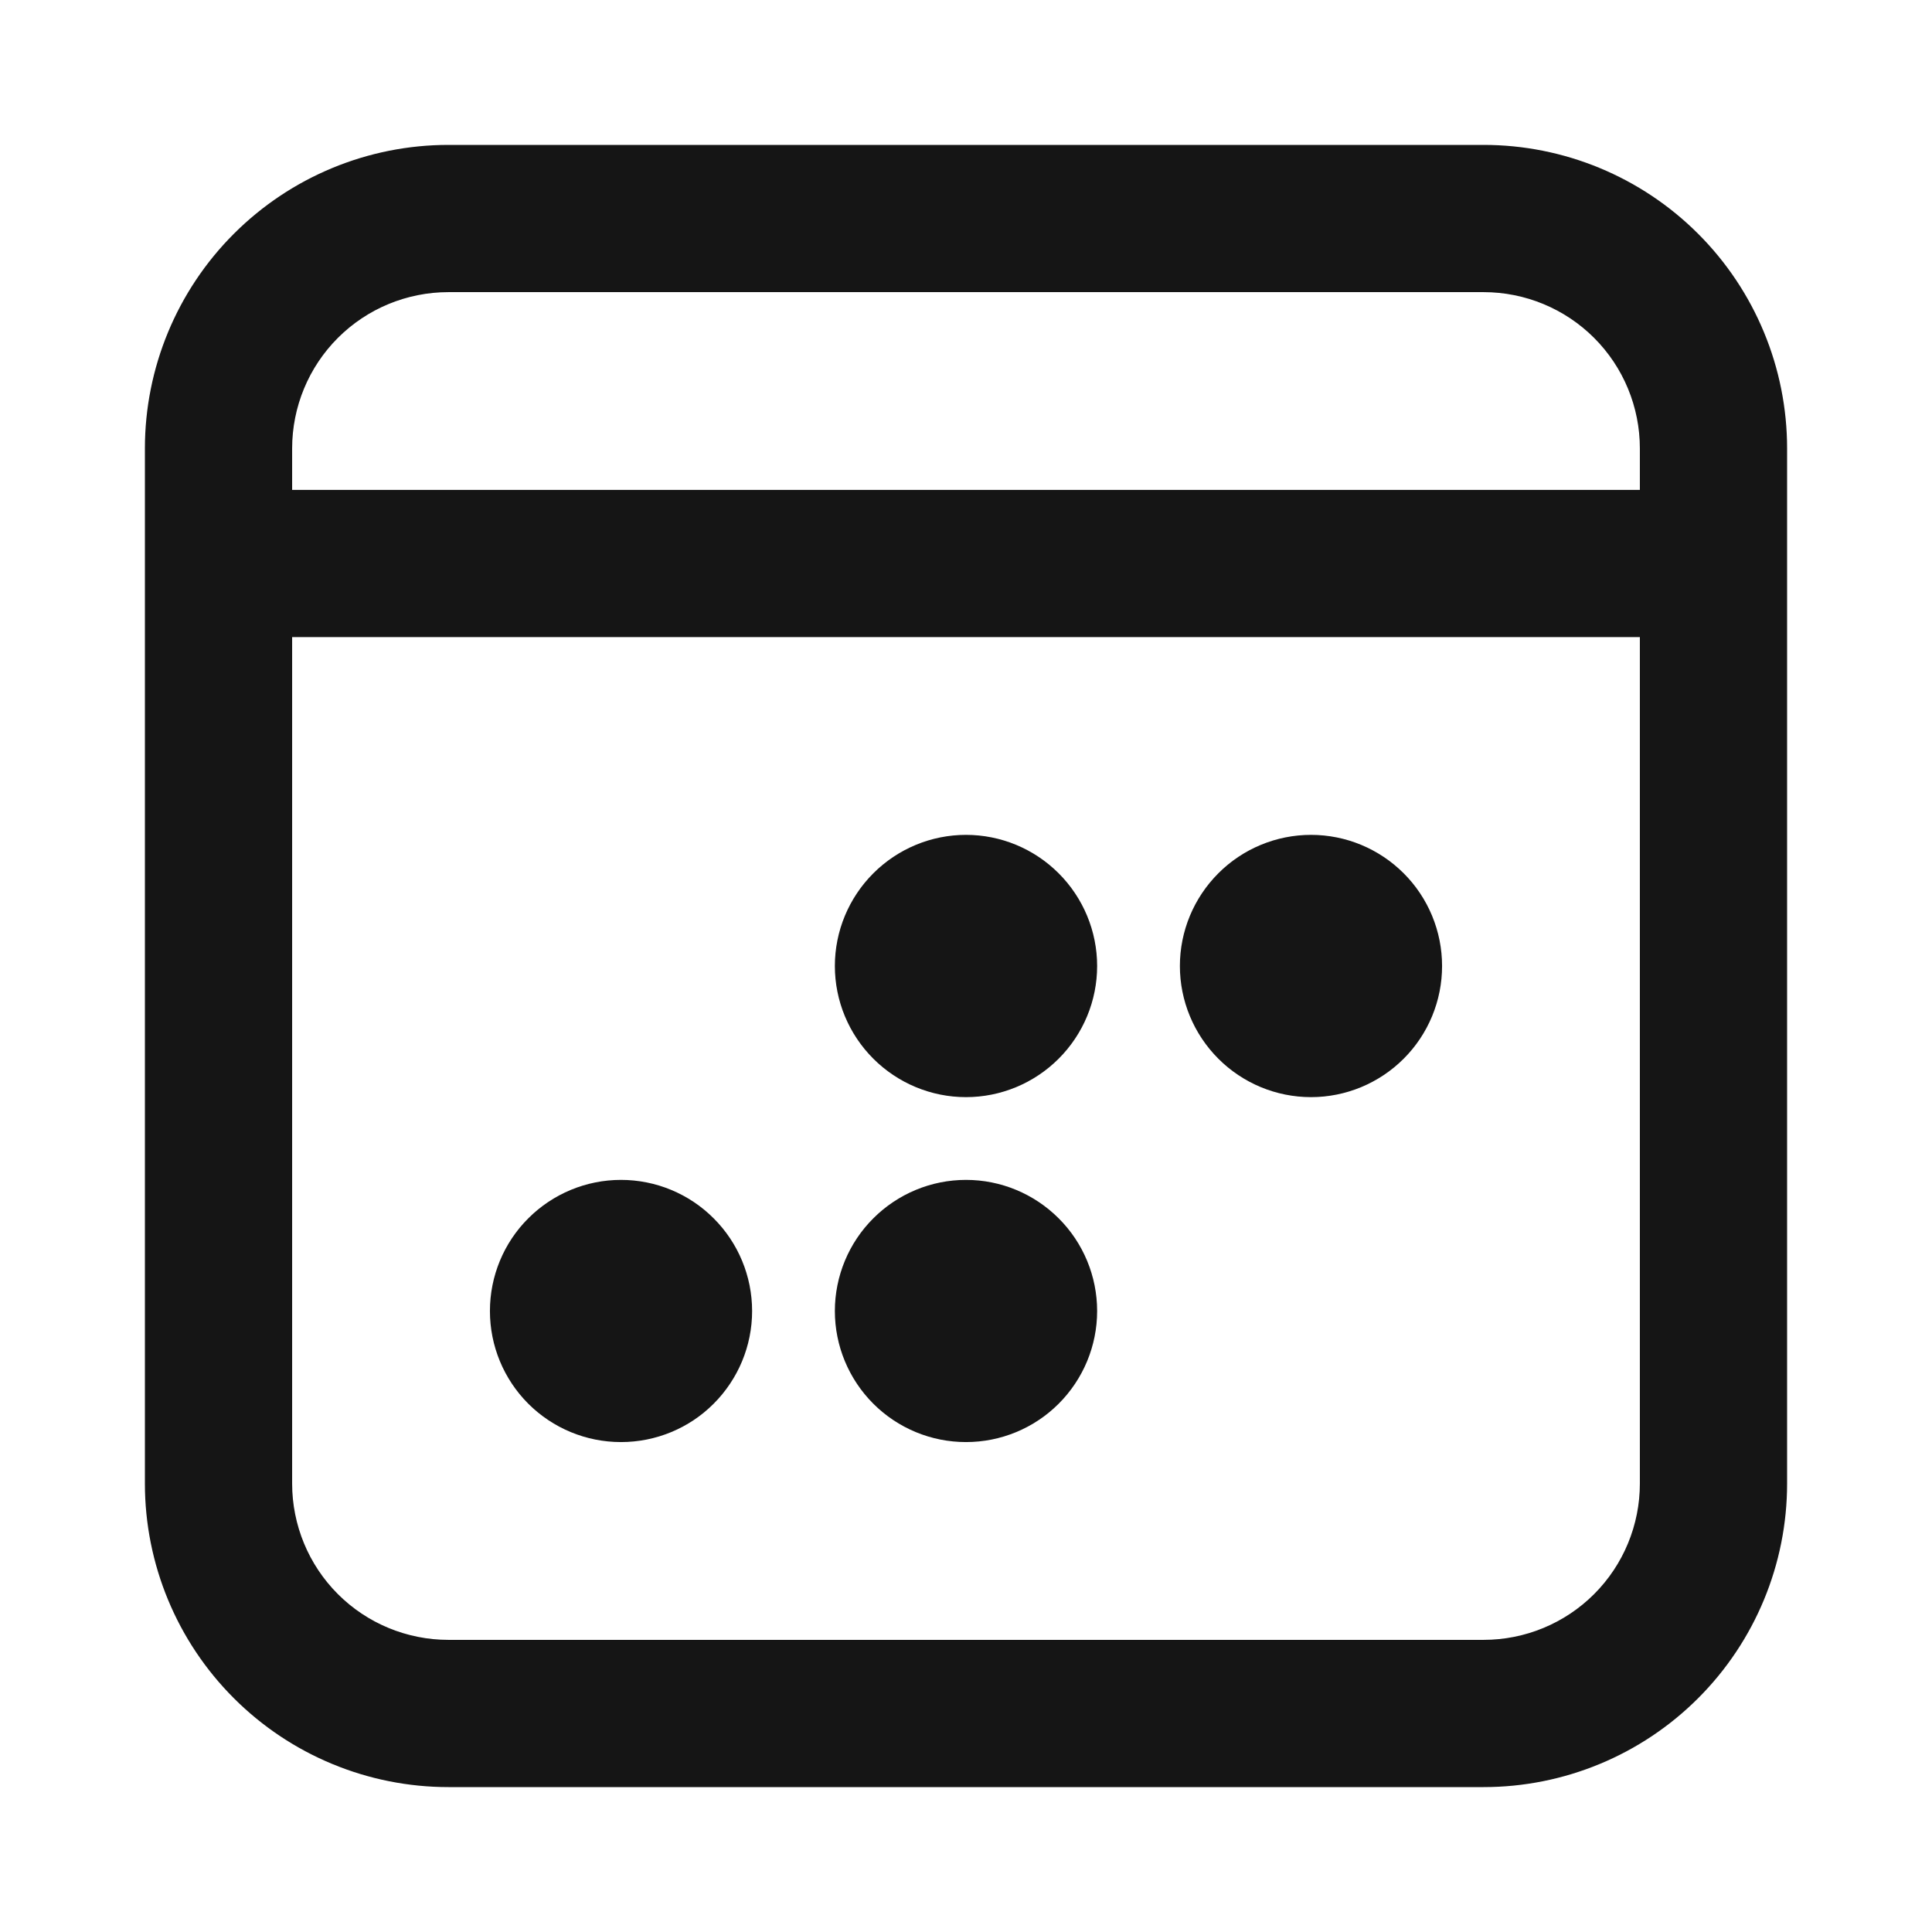 <svg width="24" height="24" viewBox="0 0 24 24" fill="none" xmlns="http://www.w3.org/2000/svg">
<path d="M9.143 16.286C9.143 16.665 8.992 17.028 8.724 17.296C8.457 17.564 8.093 17.714 7.714 17.714C7.335 17.714 6.972 17.564 6.704 17.296C6.436 17.028 6.286 16.665 6.286 16.286C6.286 15.907 6.436 15.543 6.704 15.276C6.972 15.008 7.335 14.857 7.714 14.857C8.093 14.857 8.457 15.008 8.724 15.276C8.992 15.543 9.143 15.907 9.143 16.286ZM12 13.429C12.379 13.429 12.742 13.278 13.01 13.01C13.278 12.742 13.429 12.379 13.429 12C13.429 11.621 13.278 11.258 13.01 10.99C12.742 10.722 12.379 10.571 12 10.571C11.621 10.571 11.258 10.722 10.99 10.99C10.722 11.258 10.571 11.621 10.571 12C10.571 12.379 10.722 12.742 10.99 13.01C11.258 13.278 11.621 13.429 12 13.429ZM13.429 16.286C13.429 16.665 13.278 17.028 13.01 17.296C12.742 17.564 12.379 17.714 12 17.714C11.621 17.714 11.258 17.564 10.99 17.296C10.722 17.028 10.571 16.665 10.571 16.286C10.571 15.907 10.722 15.543 10.99 15.276C11.258 15.008 11.621 14.857 12 14.857C12.379 14.857 12.742 15.008 13.01 15.276C13.278 15.543 13.429 15.907 13.429 16.286ZM16.286 13.429C16.665 13.429 17.028 13.278 17.296 13.01C17.564 12.742 17.714 12.379 17.714 12C17.714 11.621 17.564 11.258 17.296 10.99C17.028 10.722 16.665 10.571 16.286 10.571C15.907 10.571 15.543 10.722 15.276 10.99C15.008 11.258 14.857 11.621 14.857 12C14.857 12.379 15.008 12.742 15.276 13.01C15.543 13.278 15.907 13.429 16.286 13.429ZM22 5.571C22 4.624 21.624 3.716 20.954 3.046C20.284 2.376 19.376 2 18.429 2H5.571C4.624 2 3.716 2.376 3.046 3.046C2.376 3.716 2 4.624 2 5.571V18.429C2 19.376 2.376 20.284 3.046 20.954C3.716 21.624 4.624 22 5.571 22H18.429C19.376 22 20.284 21.624 20.954 20.954C21.624 20.284 22 19.376 22 18.429V5.571ZM3.429 7.714H20.571V18.429C20.571 18.997 20.346 19.542 19.944 19.944C19.542 20.346 18.997 20.571 18.429 20.571H5.571C5.003 20.571 4.458 20.346 4.056 19.944C3.654 19.542 3.429 18.997 3.429 18.429V7.714ZM5.571 3.429H18.429C18.997 3.429 19.542 3.654 19.944 4.056C20.346 4.458 20.571 5.003 20.571 5.571V6.286H3.429V5.571C3.429 5.003 3.654 4.458 4.056 4.056C4.458 3.654 5.003 3.429 5.571 3.429Z" fill="#151515" stroke="#151515" stroke-width="0.4"/>
</svg>
